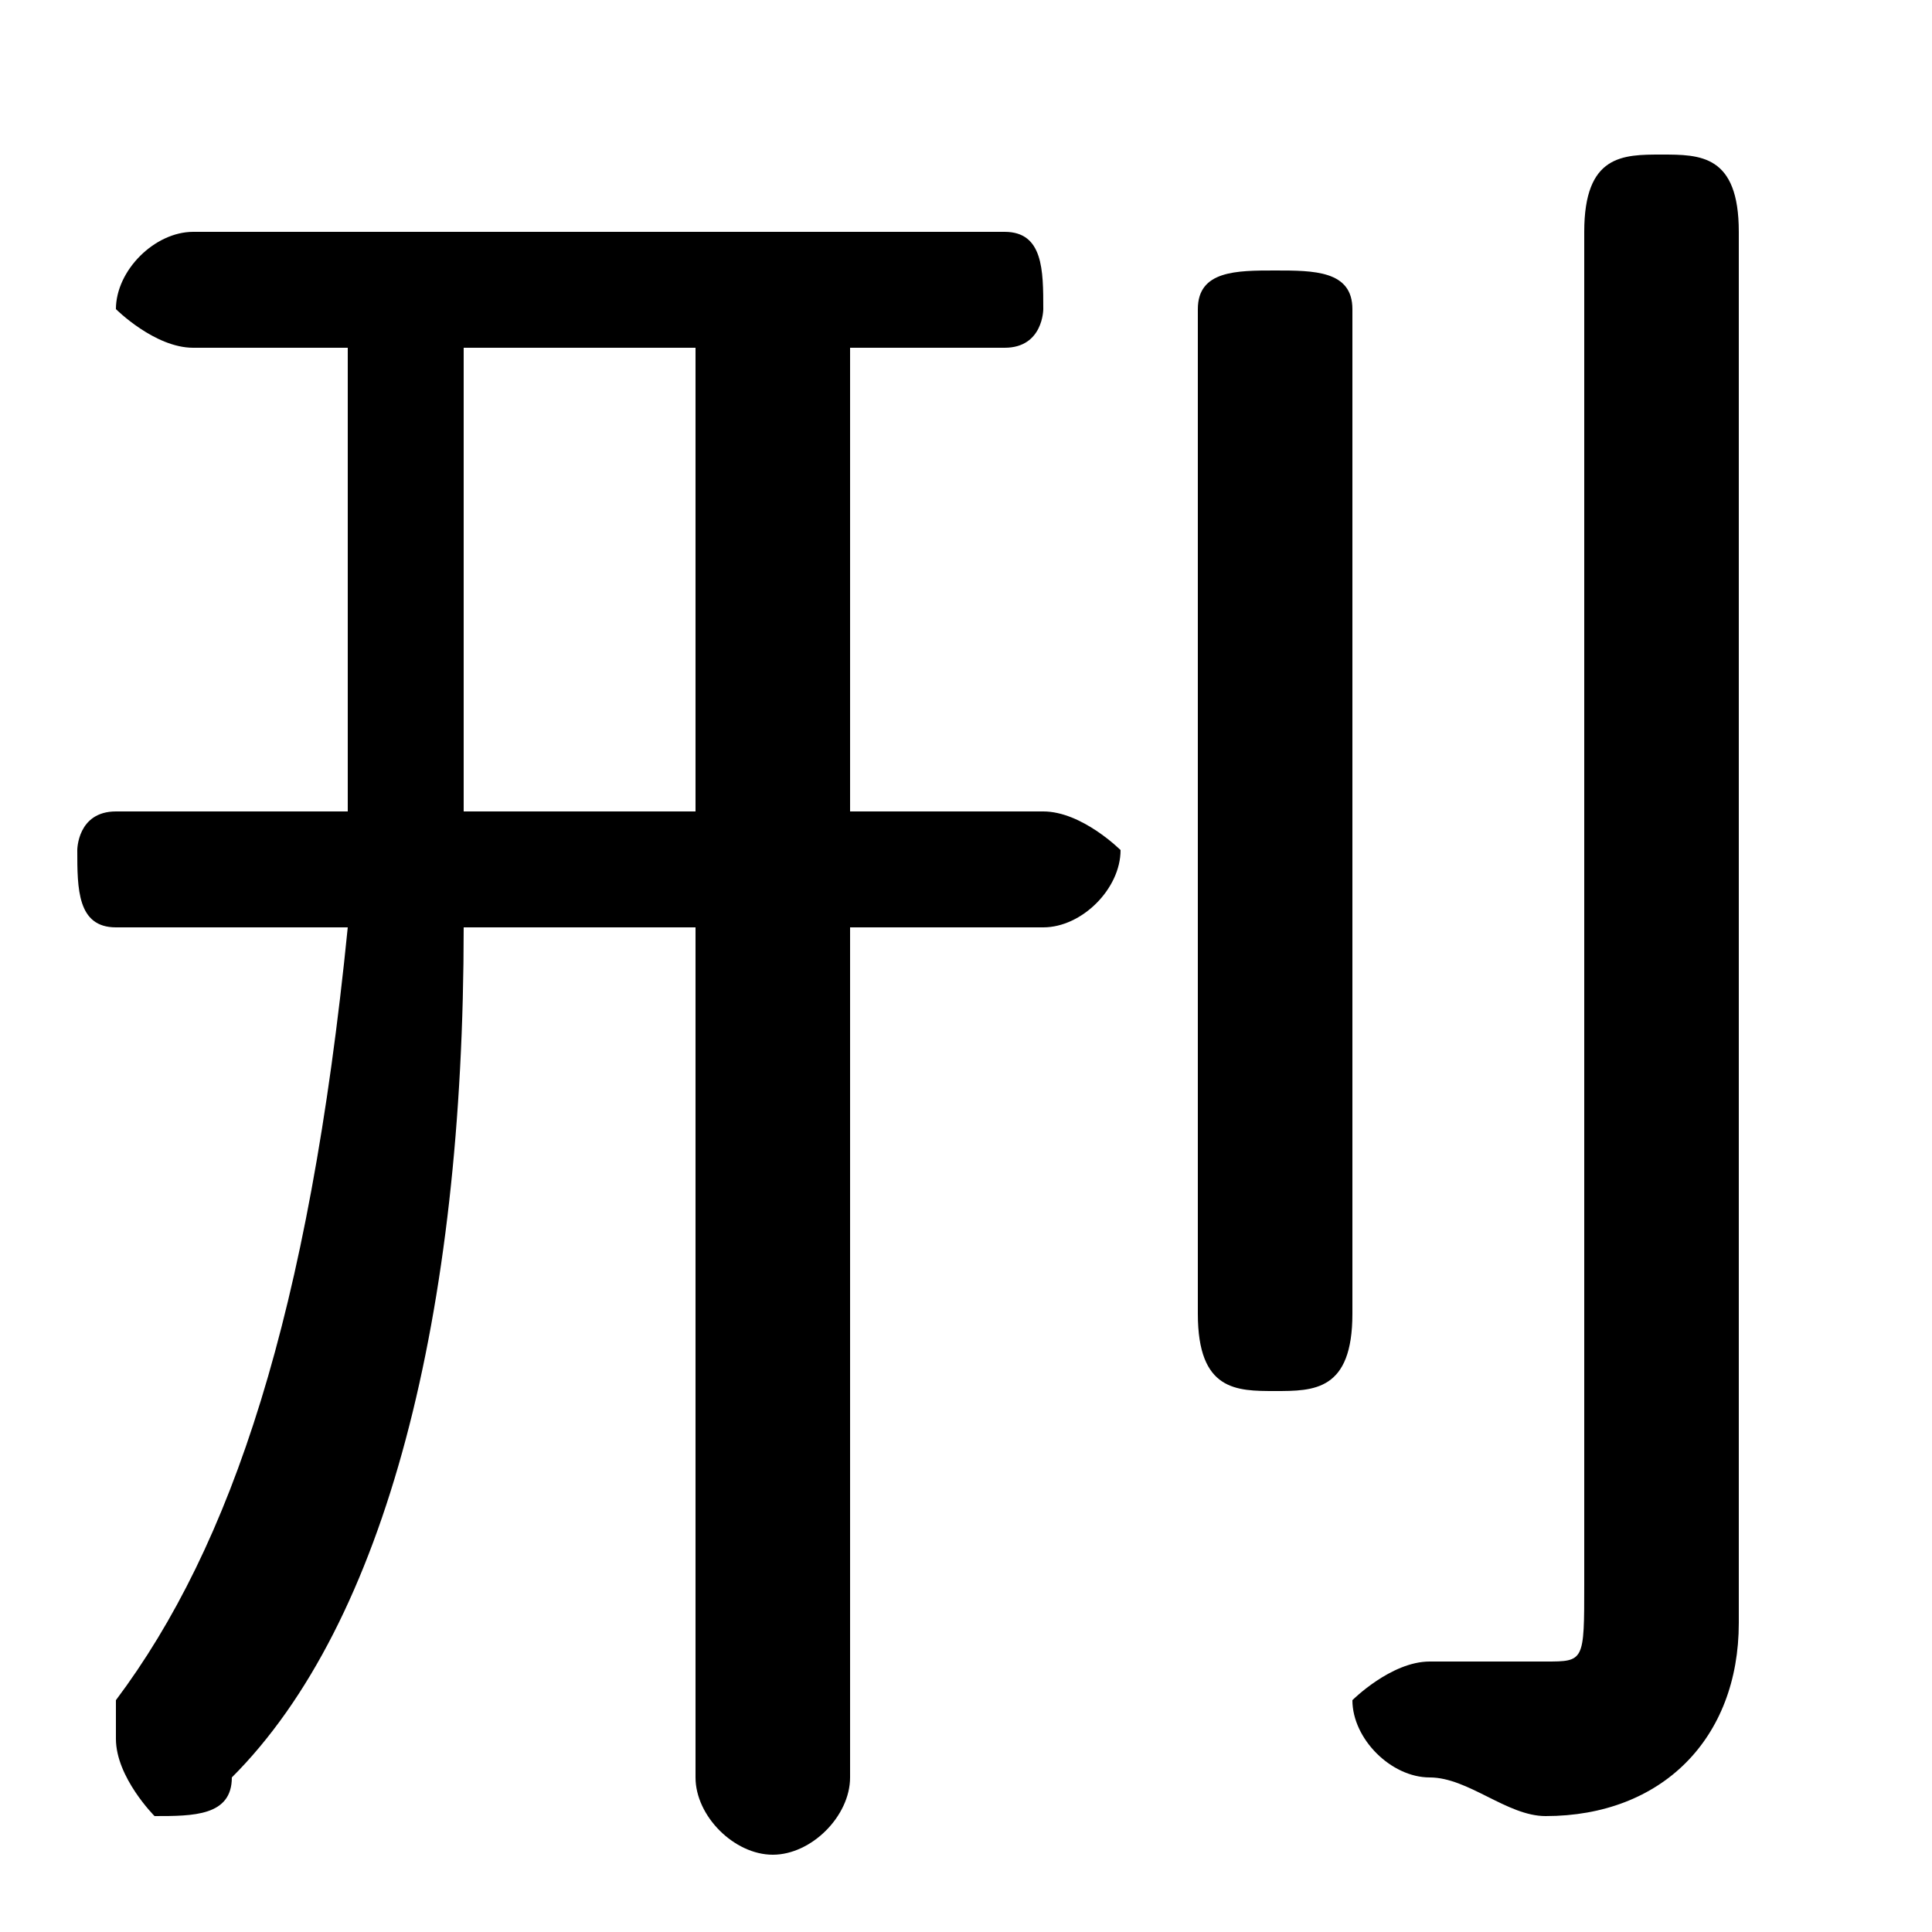 <svg xmlns="http://www.w3.org/2000/svg" viewBox="0 -44.0 50.0 50.0">
    <rect x="0" y="-44.0" width="50.0" height="50.0" fill="#808080" stroke="none"/>
    <g transform="scale(1, -1)">
        <!-- ボディの枠 -->
        <rect x="0" y="-6.0" width="50.0" height="50.0"
            stroke="white" fill="white"/>
        <!-- グリフ座標系の原点 -->
        <circle cx="0" cy="0" r="5" fill="white"/>
        <!-- グリフのアウトライン -->
        <g style="fill:black;stroke:#000000;stroke-width:0;stroke-linecap:round;stroke-linejoin:round;">
        <path d="M 9.0 35.0 L 9.0 26.0 L 9.0 23.0 L 3.0 23.0 C 2.0 23.0 2.0 22.0 2.0 22.0 C 2.0 21.0 2.0 20.0 3.0 20.0 L 9.0 20.0 C 8.0 10.0 6.0 4.0 3.0 -0.0 C 3.0 -1.0 3.0 -1.0 3.0 -1.0 C 3.0 -2.0 4.0 -3.0 4.0 -3.0 C 5.0 -3.0 6.0 -3.0 6.0 -2.0 C 10.0 2.0 12.0 10.0 12.0 20.0 L 18.0 20.0 L 18.0 -2.0 C 18.0 -3.0 19.0 -4.0 20.0 -4.0 C 21.0 -4.0 22.0 -3.0 22.0 -2.0 L 22.0 20.0 L 27.0 20.0 C 28.0 20.0 29.0 21.0 29.0 22.0 C 29.0 22.0 28.0 23.0 27.0 23.0 L 22.0 23.0 L 22.0 35.0 L 26.0 35.0 C 27.0 35.0 27.0 36.0 27.0 36.0 C 27.0 37.0 27.0 38.0 26.0 38.0 L 5.0 38.0 C 4.0 38.0 3.0 37.0 3.0 36.0 C 3.0 36.0 4.0 35.0 5.0 35.0 Z M 12.0 23.0 L 12.0 26.0 L 12.0 35.0 L 18.0 35.0 L 18.0 23.0 Z M 45.0 38.0 C 45.0 40.0 44.0 40.0 43.0 40.0 C 42.0 40.0 41.0 40.0 41.0 38.0 L 41.0 3.0 C 41.0 1.0 41.0 1.0 40.0 1.0 C 39.0 1.0 38.0 1.0 37.0 1.0 C 36.0 1.0 35.0 0.0 35.0 -0.0 C 35.0 -1.0 36.0 -2.0 37.0 -2.0 C 38.0 -2.0 39.0 -3.0 40.0 -3.0 C 43.0 -3.0 45.0 -1.0 45.0 2.0 Z M 31.0 10.0 C 31.0 8.0 32.0 8.0 33.0 8.0 C 34.0 8.0 35.0 8.0 35.0 10.0 L 35.0 36.0 C 35.0 37.0 34.0 37.0 33.0 37.0 C 32.0 37.0 31.0 37.0 31.0 36.0 Z"/>
    </g>
    </g>
</svg>
